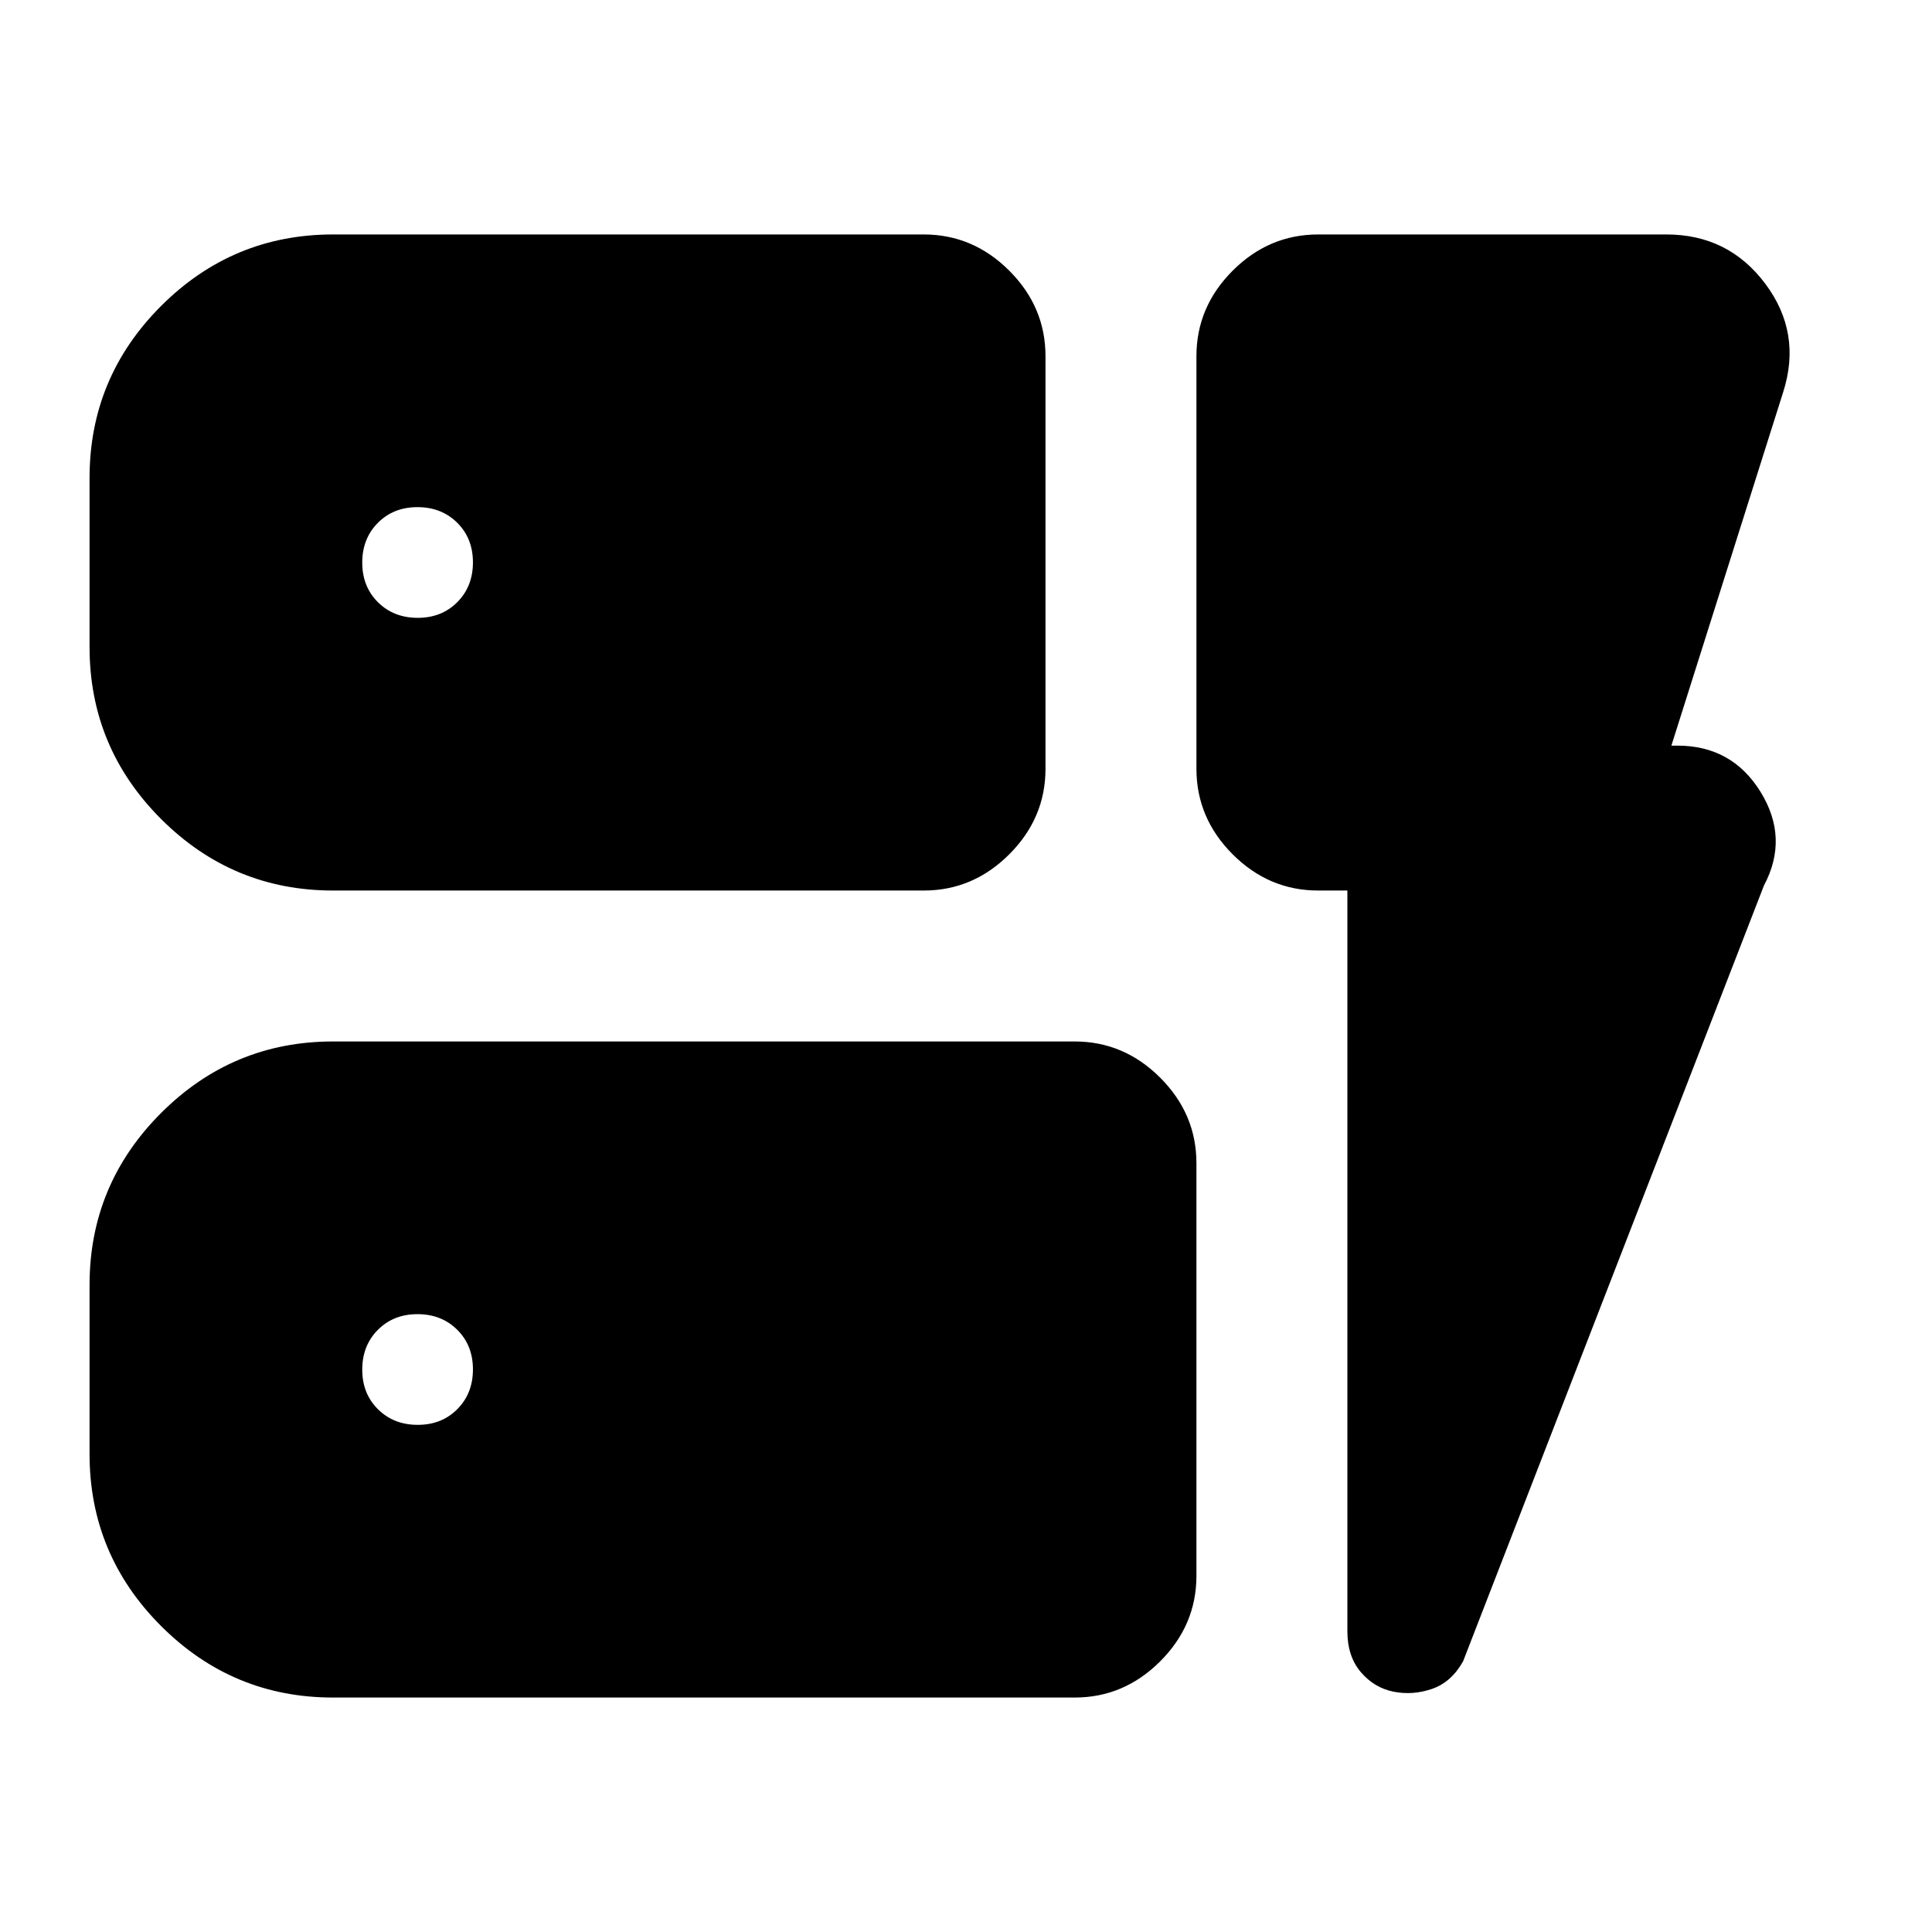 <svg xmlns="http://www.w3.org/2000/svg" height="24" viewBox="0 -960 960 960" width="24"><path d="M165.5-517.5q-49.91 0-85.46-35.54Q44.5-588.59 44.5-638.5v-84q0-49.91 35.54-85.46 35.55-35.54 85.46-35.54H459q24.5 0 42.5 18t18 42.5v205q0 24.5-18 42.5t-42.5 18H165.5Zm0 401q-49.91 0-85.46-35.54Q44.5-187.59 44.5-237.5v-84q0-49.91 35.54-85.46 35.55-35.54 85.46-35.54H534q24.5 0 42.5 18t18 42.5v205q0 24.5-18 42.5t-42.5 18H165.5Zm504-401H655q-24.5 0-42.5-18t-18-42.5v-205q0-24.5 18-42.5t42.5-18h173q30.83 0 49.17 24.5 18.33 24.5 8.83 54l-55.5 175.5h3q27.13 0 41.32 23 14.18 23 1.68 46.5L727-134.5q-5.81 10.38-15.41 13.69-9.59 3.31-19.18 1.39-9.59-1.93-16.25-9.75-6.66-7.83-6.66-20.33v-368ZM235-680.56q0-11.94-7.81-19.69-7.81-7.75-19.75-7.75-11.94 0-19.69 7.81-7.75 7.81-7.75 19.75 0 11.94 7.81 19.69 7.81 7.75 19.75 7.75 11.94 0 19.69-7.81 7.75-7.81 7.75-19.75ZM207.56-252q11.94 0 19.69-7.81 7.75-7.81 7.75-19.75 0-11.94-7.81-19.69-7.81-7.75-19.75-7.75-11.94 0-19.69 7.81-7.75 7.81-7.75 19.75 0 11.94 7.81 19.69 7.81 7.75 19.75 7.75Z"/></svg>